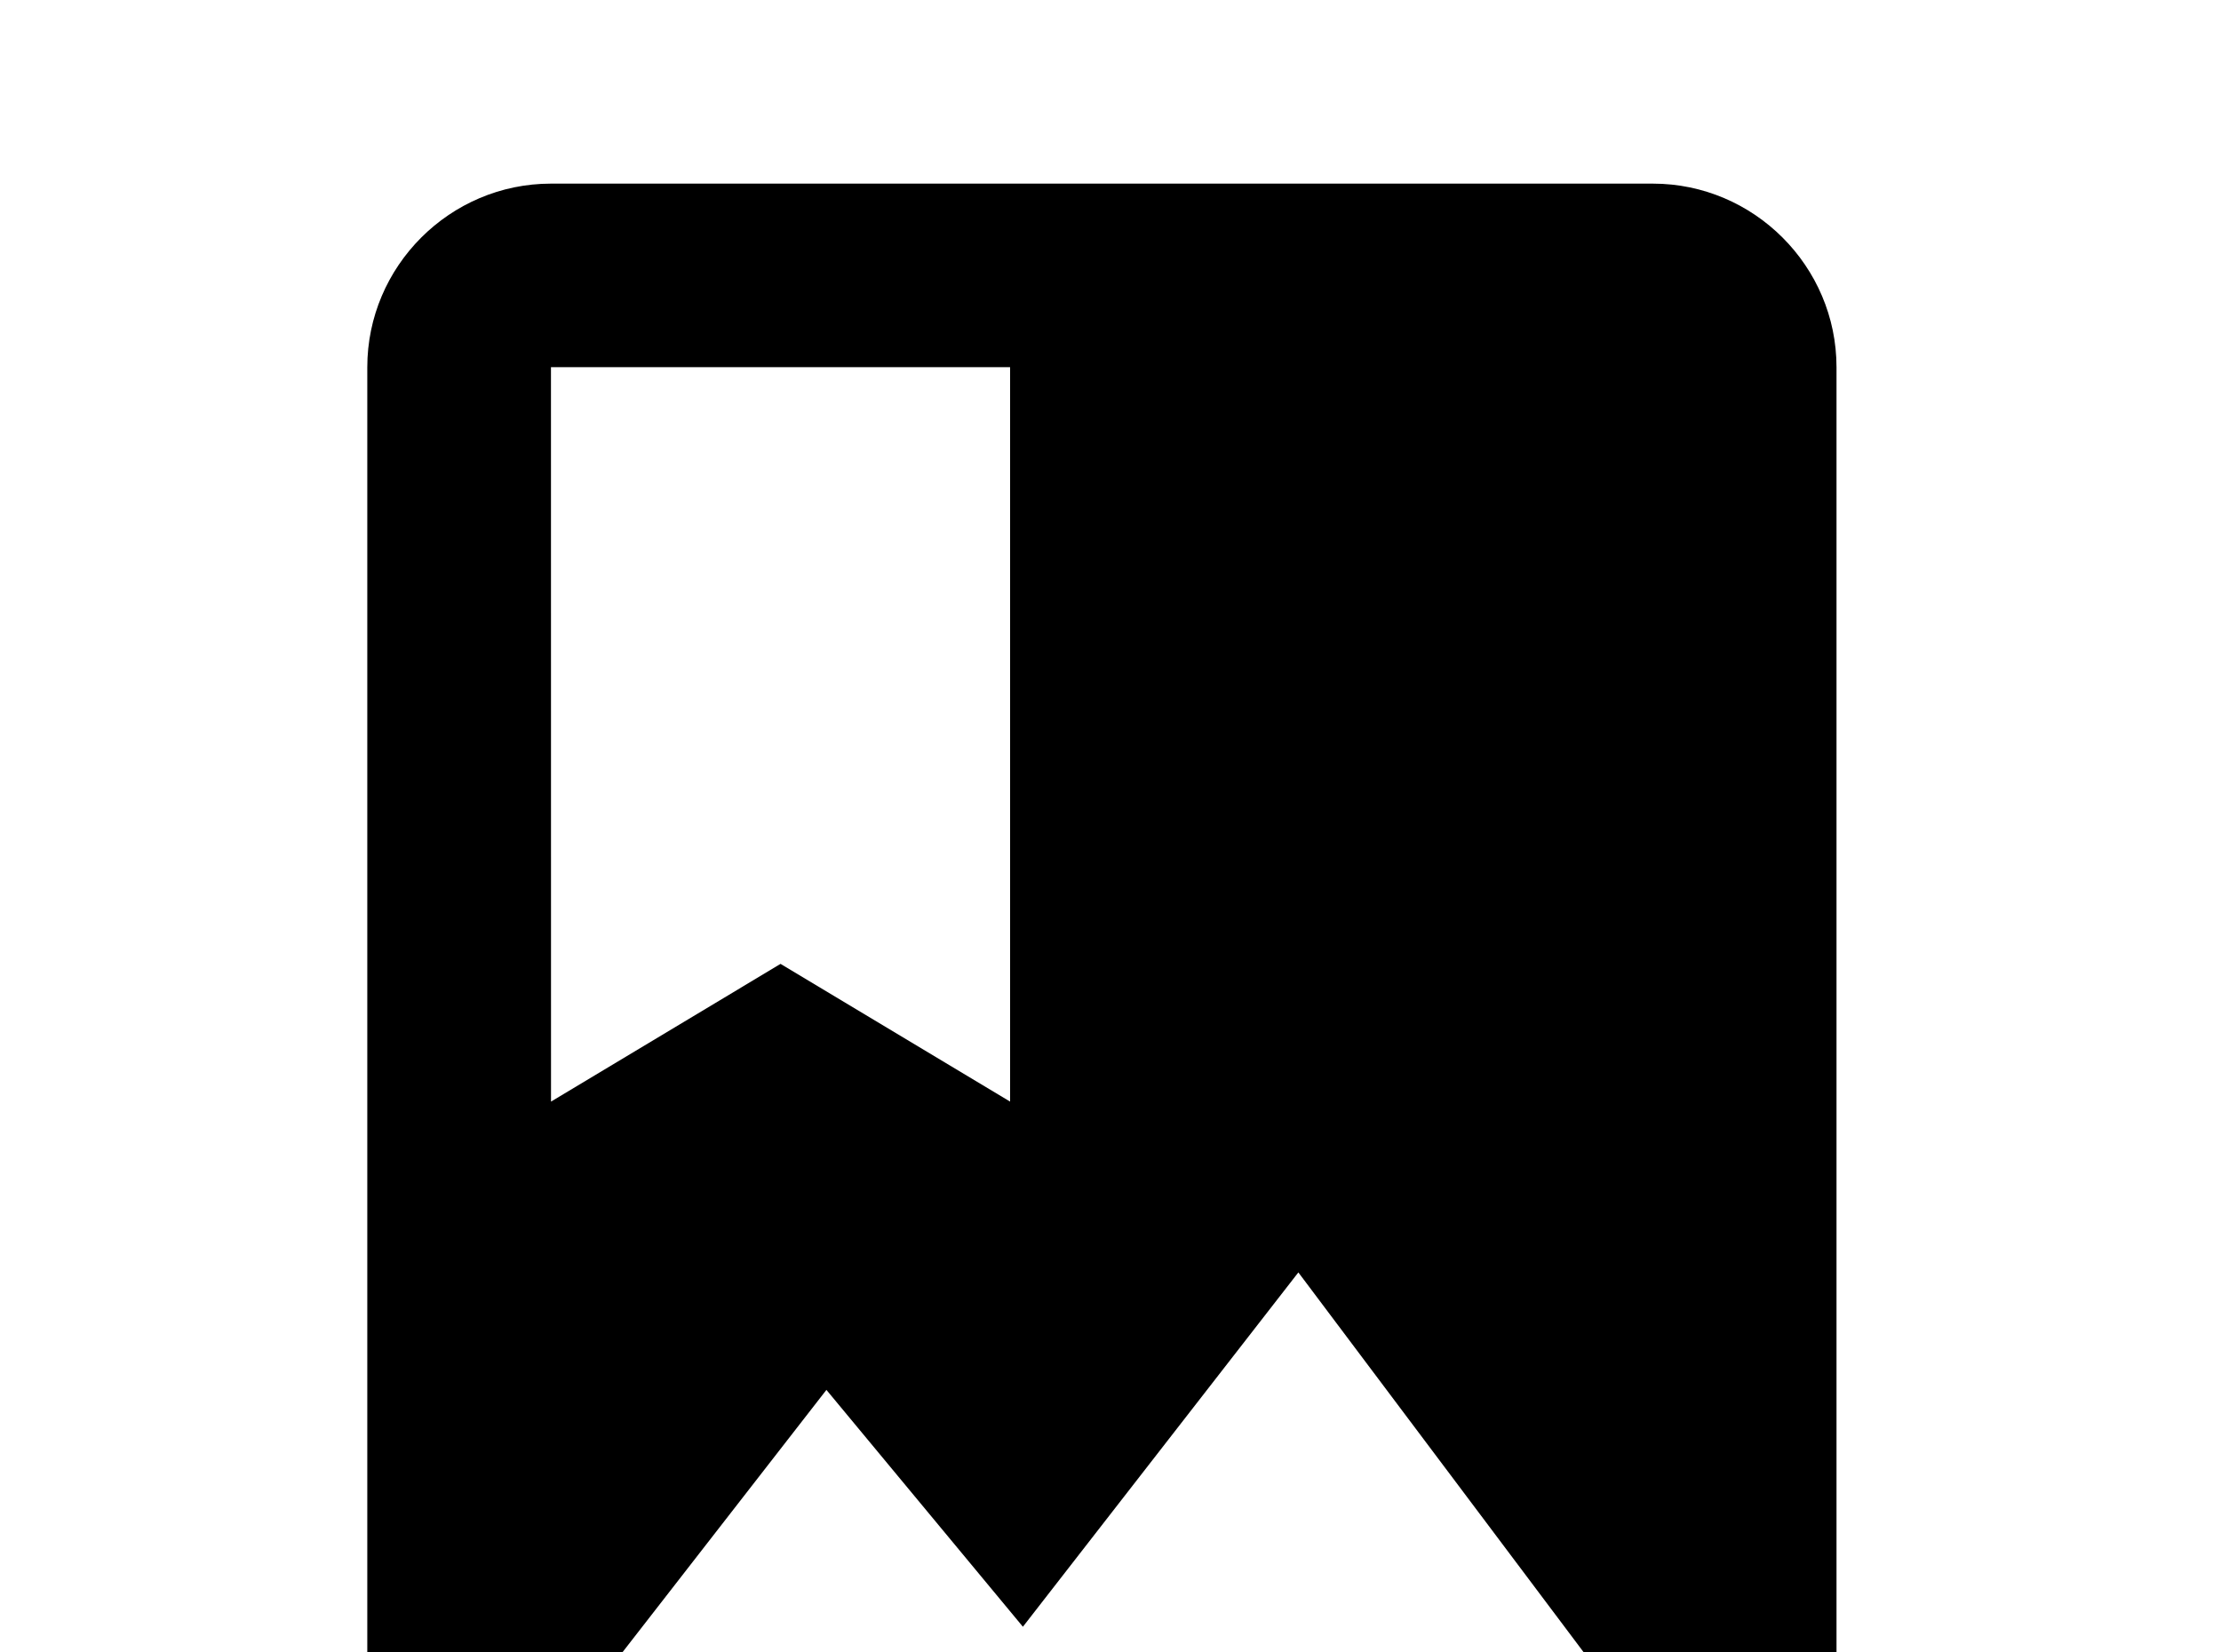 <!-- Generated by IcoMoon.io -->
<svg version="1.1" xmlns="http://www.w3.org/2000/svg" width="43" height="32" viewBox="0 0 43 32">
<title>image-album</title>
<path d="M10.667 33.778l5.333-6.862 3.804 4.587 5.333-6.862 6.862 9.138h-21.333M10.667 7.111h8.889v14.222l-4.444-2.667-4.444 2.667M32 3.556h-21.333c-1.956 0-3.556 1.6-3.556 3.556v28.444c0 1.956 1.6 3.556 3.556 3.556h21.333c1.956 0 3.556-1.6 3.556-3.556v-28.444c0-1.956-1.6-3.556-3.556-3.556z"></path>
</svg>
